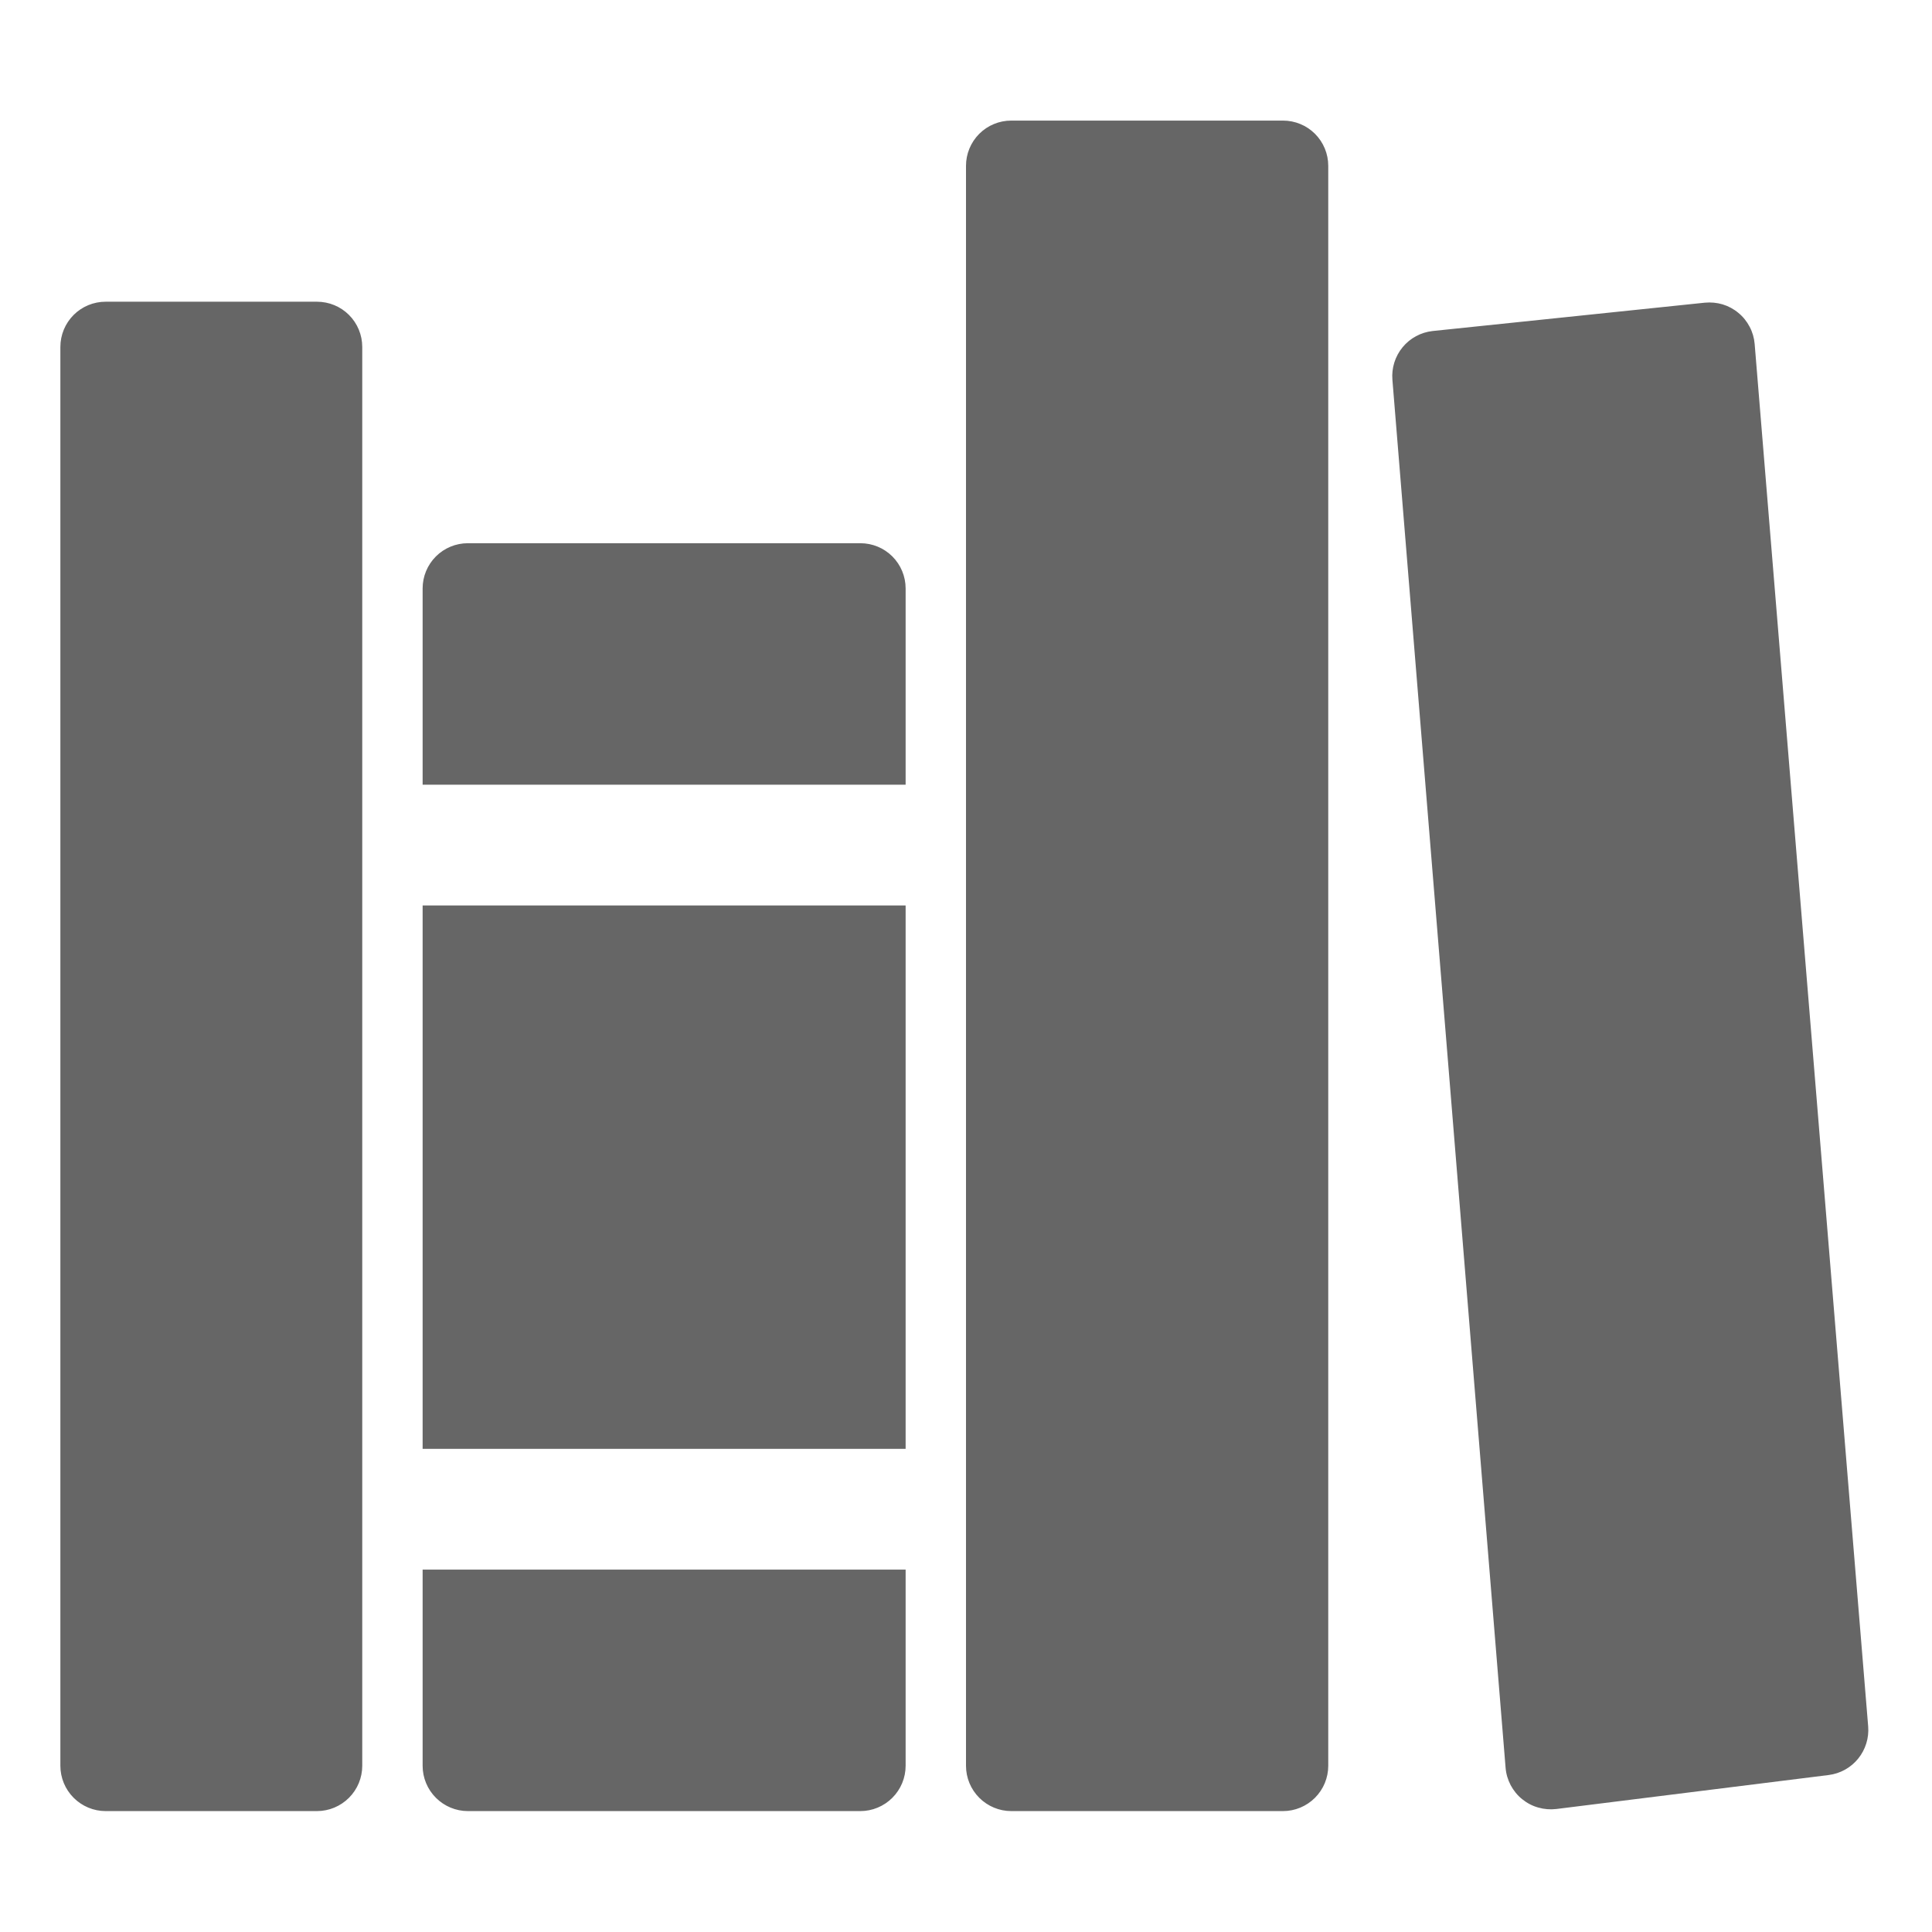 <svg width="24" height="24" viewBox="0 0 24 24" fill="none" xmlns="http://www.w3.org/2000/svg">
<g clip-path="url(#clip0_32_2090)">
<path d="M3.937 22.498H1.312C1.163 22.498 1.02 22.438 0.915 22.333C0.809 22.227 0.75 22.084 0.75 21.935V4.31C0.75 4.161 0.809 4.018 0.915 3.912C1.02 3.807 1.163 3.748 1.312 3.748H3.937C4.087 3.748 4.23 3.807 4.335 3.912C4.441 4.018 4.5 4.161 4.5 4.31V21.935C4.5 22.084 4.441 22.227 4.335 22.333C4.23 22.438 4.087 22.498 3.937 22.498ZM11.25 9.748V7.31C11.25 7.161 11.191 7.018 11.085 6.912C10.98 6.807 10.837 6.748 10.688 6.748H5.812C5.663 6.748 5.52 6.807 5.415 6.912C5.309 7.018 5.25 7.161 5.25 7.31V9.748H11.25ZM5.25 19.498V21.935C5.25 22.084 5.309 22.227 5.415 22.333C5.52 22.438 5.663 22.498 5.812 22.498H10.688C10.837 22.498 10.98 22.438 11.085 22.333C11.191 22.227 11.25 22.084 11.25 21.935V19.498H5.25ZM5.25 11.248H11.25V17.998H5.25V11.248ZM15.938 22.498H12.562C12.413 22.498 12.27 22.438 12.165 22.333C12.059 22.227 12 22.084 12 21.935V2.06C12 1.911 12.059 1.768 12.165 1.662C12.27 1.557 12.413 1.498 12.562 1.498H15.938C16.087 1.498 16.23 1.557 16.335 1.662C16.441 1.768 16.5 1.911 16.5 2.06V21.935C16.5 22.084 16.441 22.227 16.335 22.333C16.23 22.438 16.087 22.498 15.938 22.498ZM17.297 4.718L18.703 21.96C18.709 22.036 18.731 22.109 18.766 22.176C18.802 22.243 18.85 22.303 18.909 22.35C18.968 22.398 19.036 22.434 19.109 22.454C19.182 22.475 19.258 22.481 19.334 22.472L22.716 22.05C22.86 22.032 22.992 21.959 23.083 21.846C23.174 21.734 23.219 21.59 23.207 21.445L21.797 4.273C21.791 4.199 21.77 4.126 21.735 4.06C21.7 3.993 21.653 3.934 21.595 3.887C21.538 3.839 21.471 3.803 21.399 3.781C21.328 3.76 21.253 3.753 21.178 3.76L17.797 4.112C17.651 4.128 17.517 4.2 17.424 4.313C17.33 4.427 17.285 4.572 17.297 4.718Z" fill="#666666"/>
</g>
<defs>
<clipPath id="clip0_32_2090">
<rect width="24" height="24" fill="white" transform="translate(0 -0.004)"/>
</clipPath>
</defs>
</svg>
